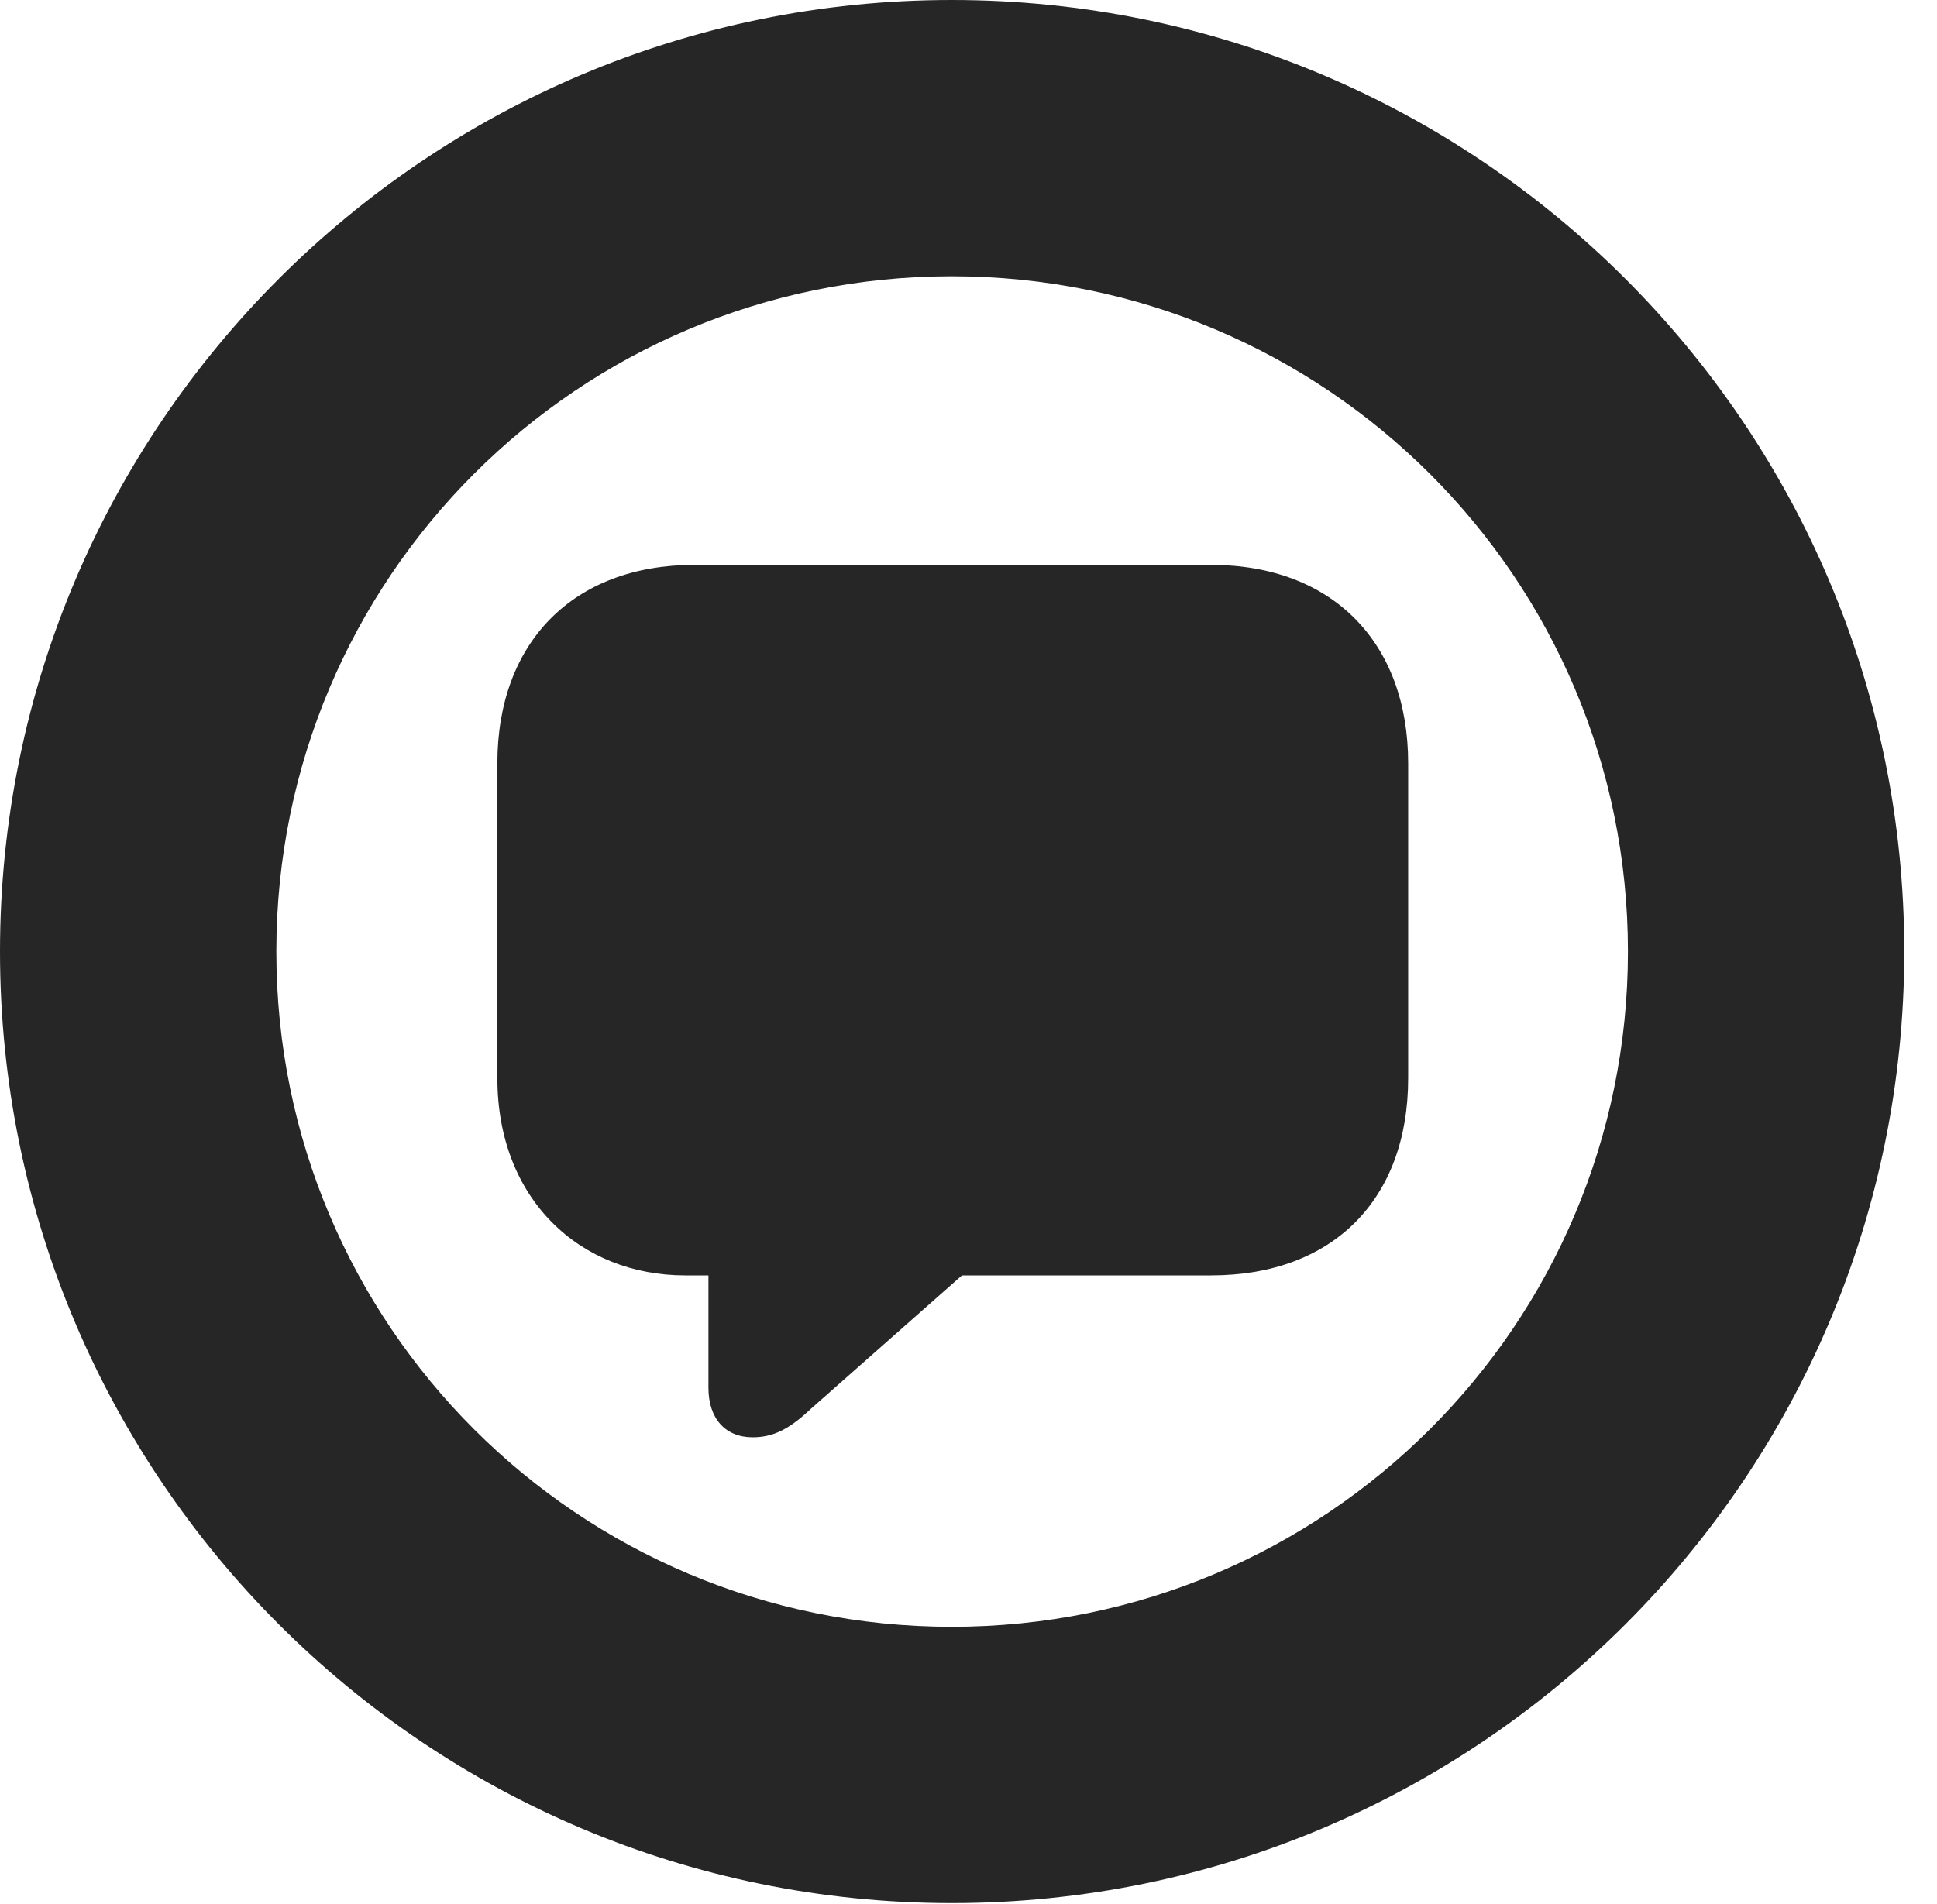 <?xml version="1.0" encoding="UTF-8"?>
<!--Generator: Apple Native CoreSVG 326-->
<!DOCTYPE svg PUBLIC "-//W3C//DTD SVG 1.1//EN" "http://www.w3.org/Graphics/SVG/1.1/DTD/svg11.dtd">
<svg version="1.1" xmlns="http://www.w3.org/2000/svg" xmlns:xlink="http://www.w3.org/1999/xlink"
       viewBox="0 0 21.365 21.006">
       <g>
              <rect height="21.006" opacity="0" width="21.365" x="0" y="0" />
              <path d="M10.498 20.996C16.302 20.996 21.004 16.295 21.004 10.498C21.004 4.702 16.302 0 10.498 0C4.702 0 0 4.702 0 10.498C0 16.295 4.702 20.996 10.498 20.996ZM10.498 17.948C6.378 17.948 3.048 14.618 3.048 10.498C3.048 6.378 6.378 3.048 10.498 3.048C14.618 3.048 17.956 6.378 17.956 10.498C17.956 14.618 14.618 17.948 10.498 17.948Z"
                     fill="currentColor" fill-opacity="0.85" />
              <path d="M8.301 15.857C8.518 15.857 8.697 15.776 8.937 15.549L10.61 14.071L13.357 14.071C14.699 14.071 15.532 13.236 15.532 11.894L15.532 8.421C15.532 7.092 14.699 6.232 13.357 6.232L7.661 6.232C6.32 6.232 5.486 7.09 5.486 8.421L5.486 11.894C5.486 13.236 6.402 14.071 7.557 14.071L7.814 14.071L7.814 15.311C7.814 15.649 8 15.857 8.301 15.857Z"
                     fill="currentColor" fill-opacity="0.85" />
       </g>
</svg>